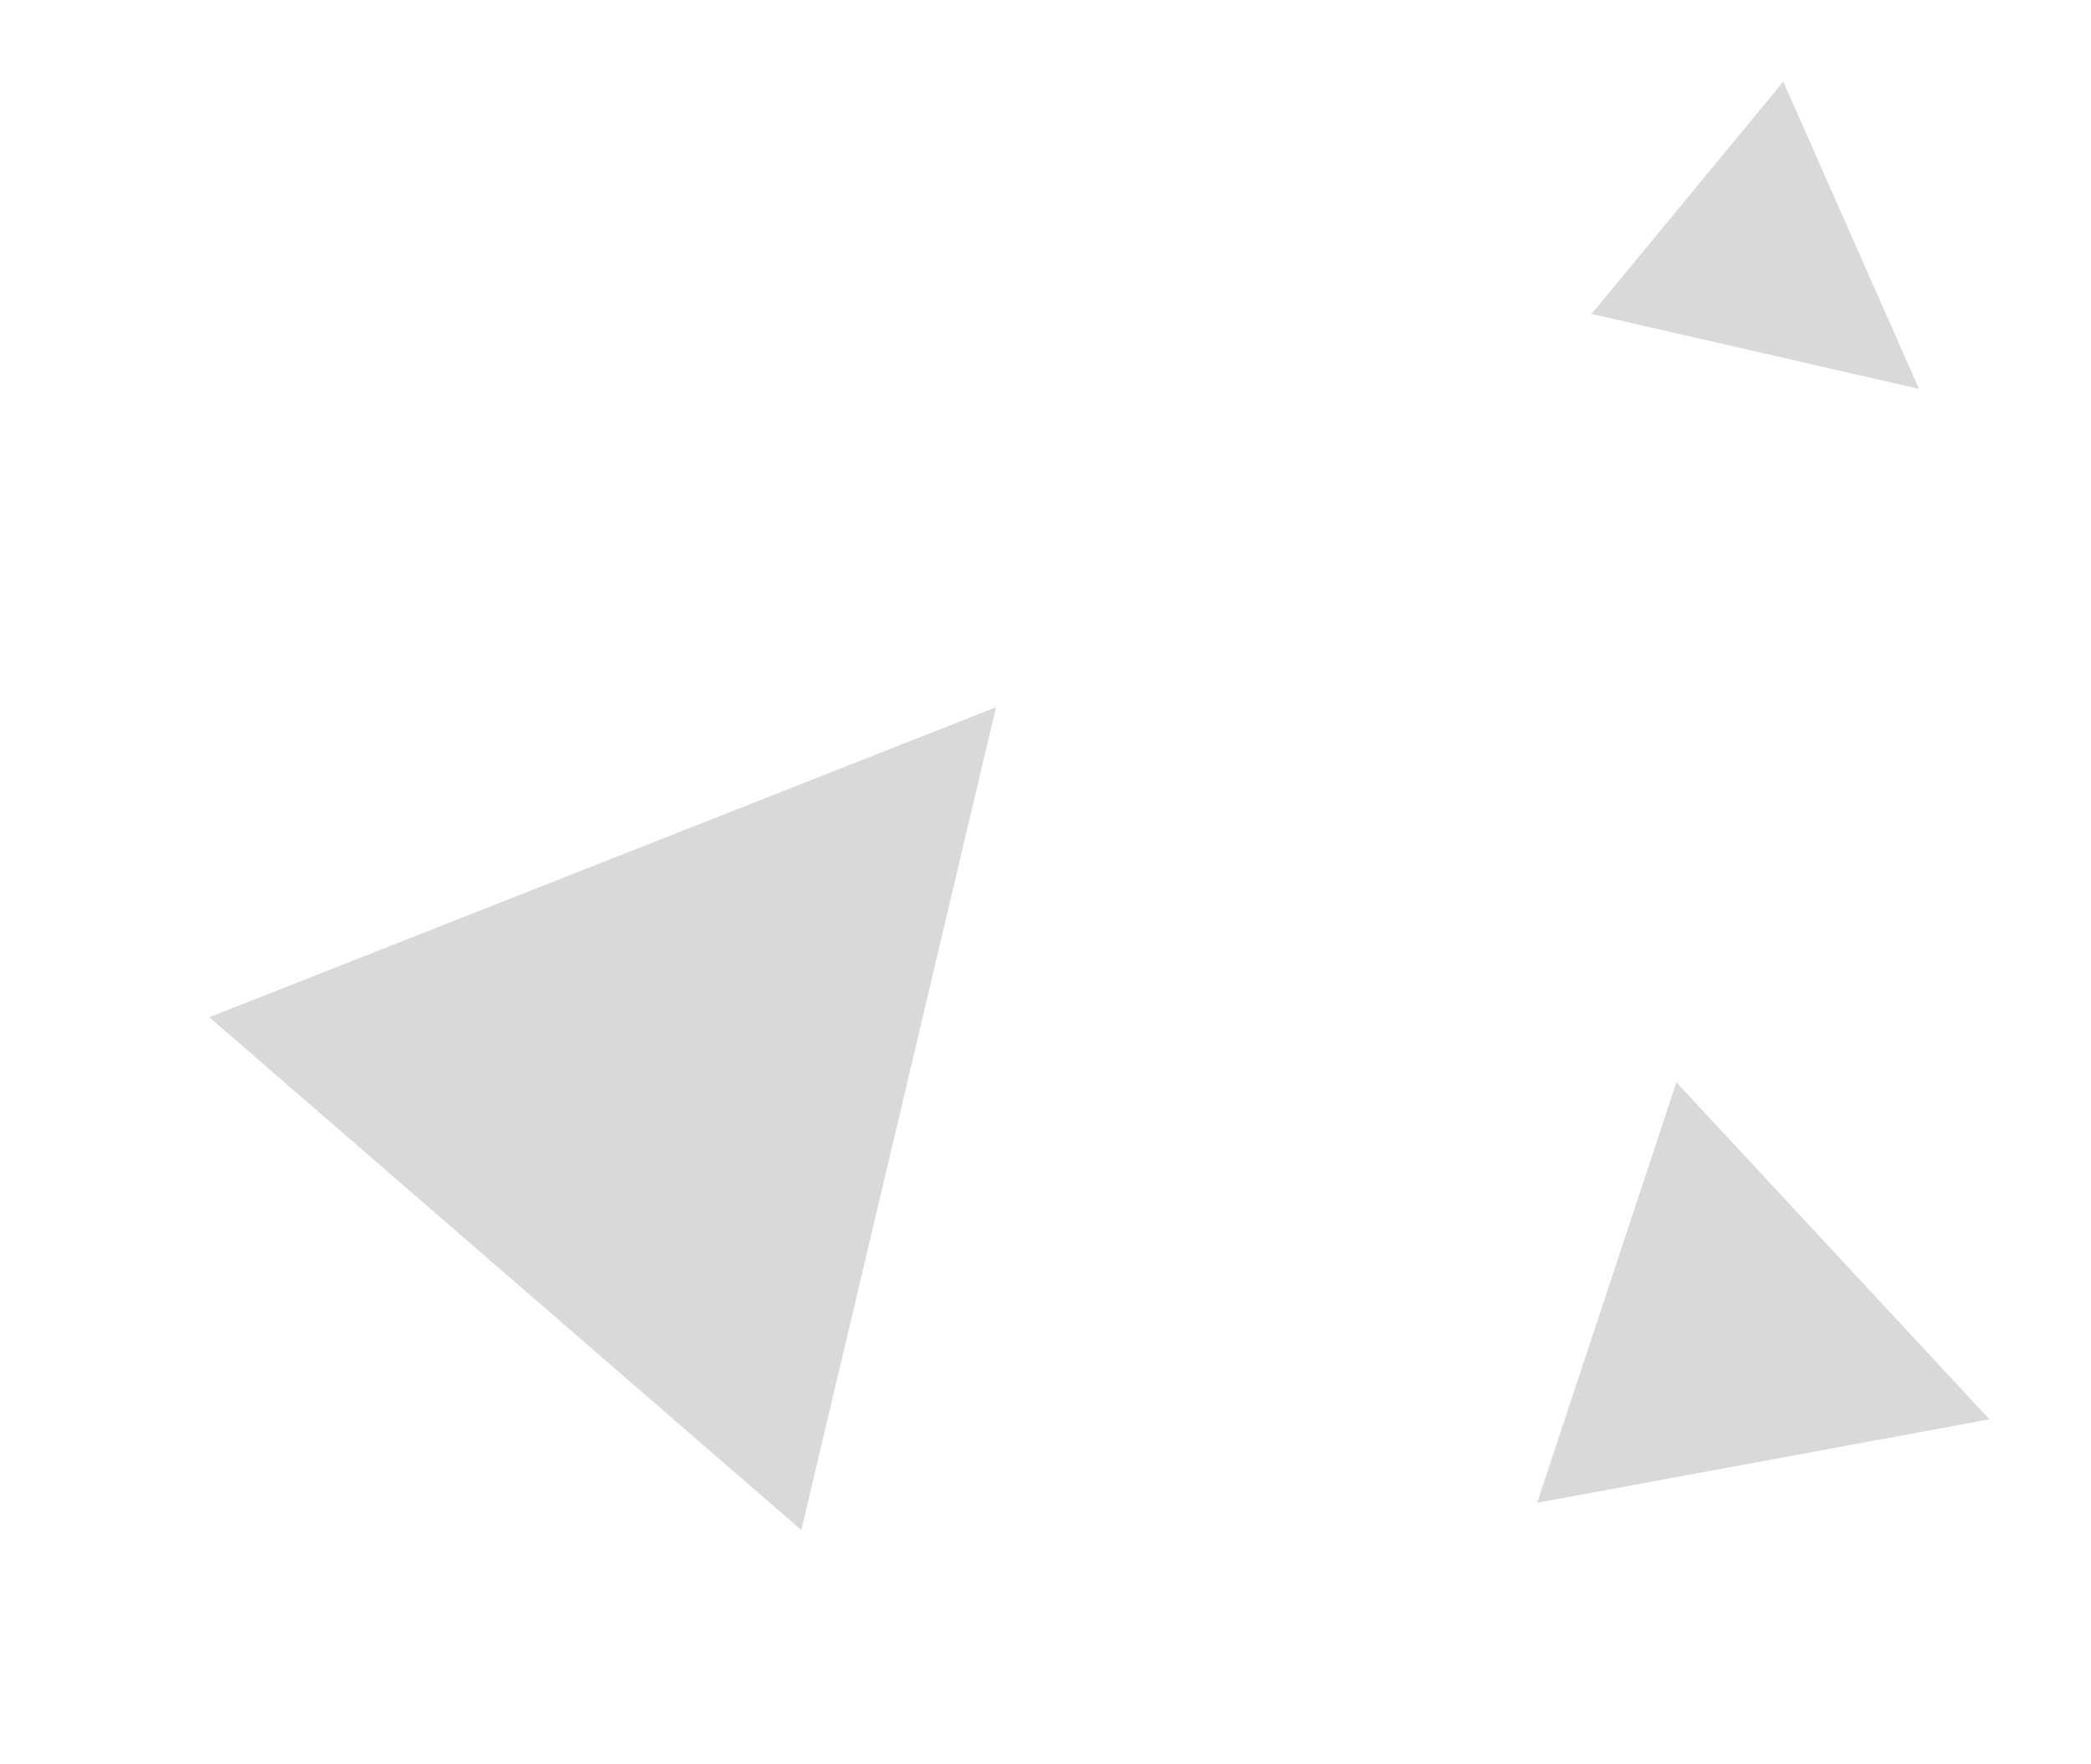 <svg width="64" height="54" viewBox="0 0 64 54" fill="none" xmlns="http://www.w3.org/2000/svg">
<path d="M30.485 21.647L24.527 46.831L6.407 31.134L30.485 21.647Z" fill="#D9D9D9"/>
<path d="M60.891 43.441L47.048 45.995L51.311 33.127L60.891 43.441Z" fill="#D9D9D9"/>
<path d="M58.736 11.902L48.716 9.608L54.581 2.499L58.736 11.902Z" fill="#D9D9D9"/>
</svg>
